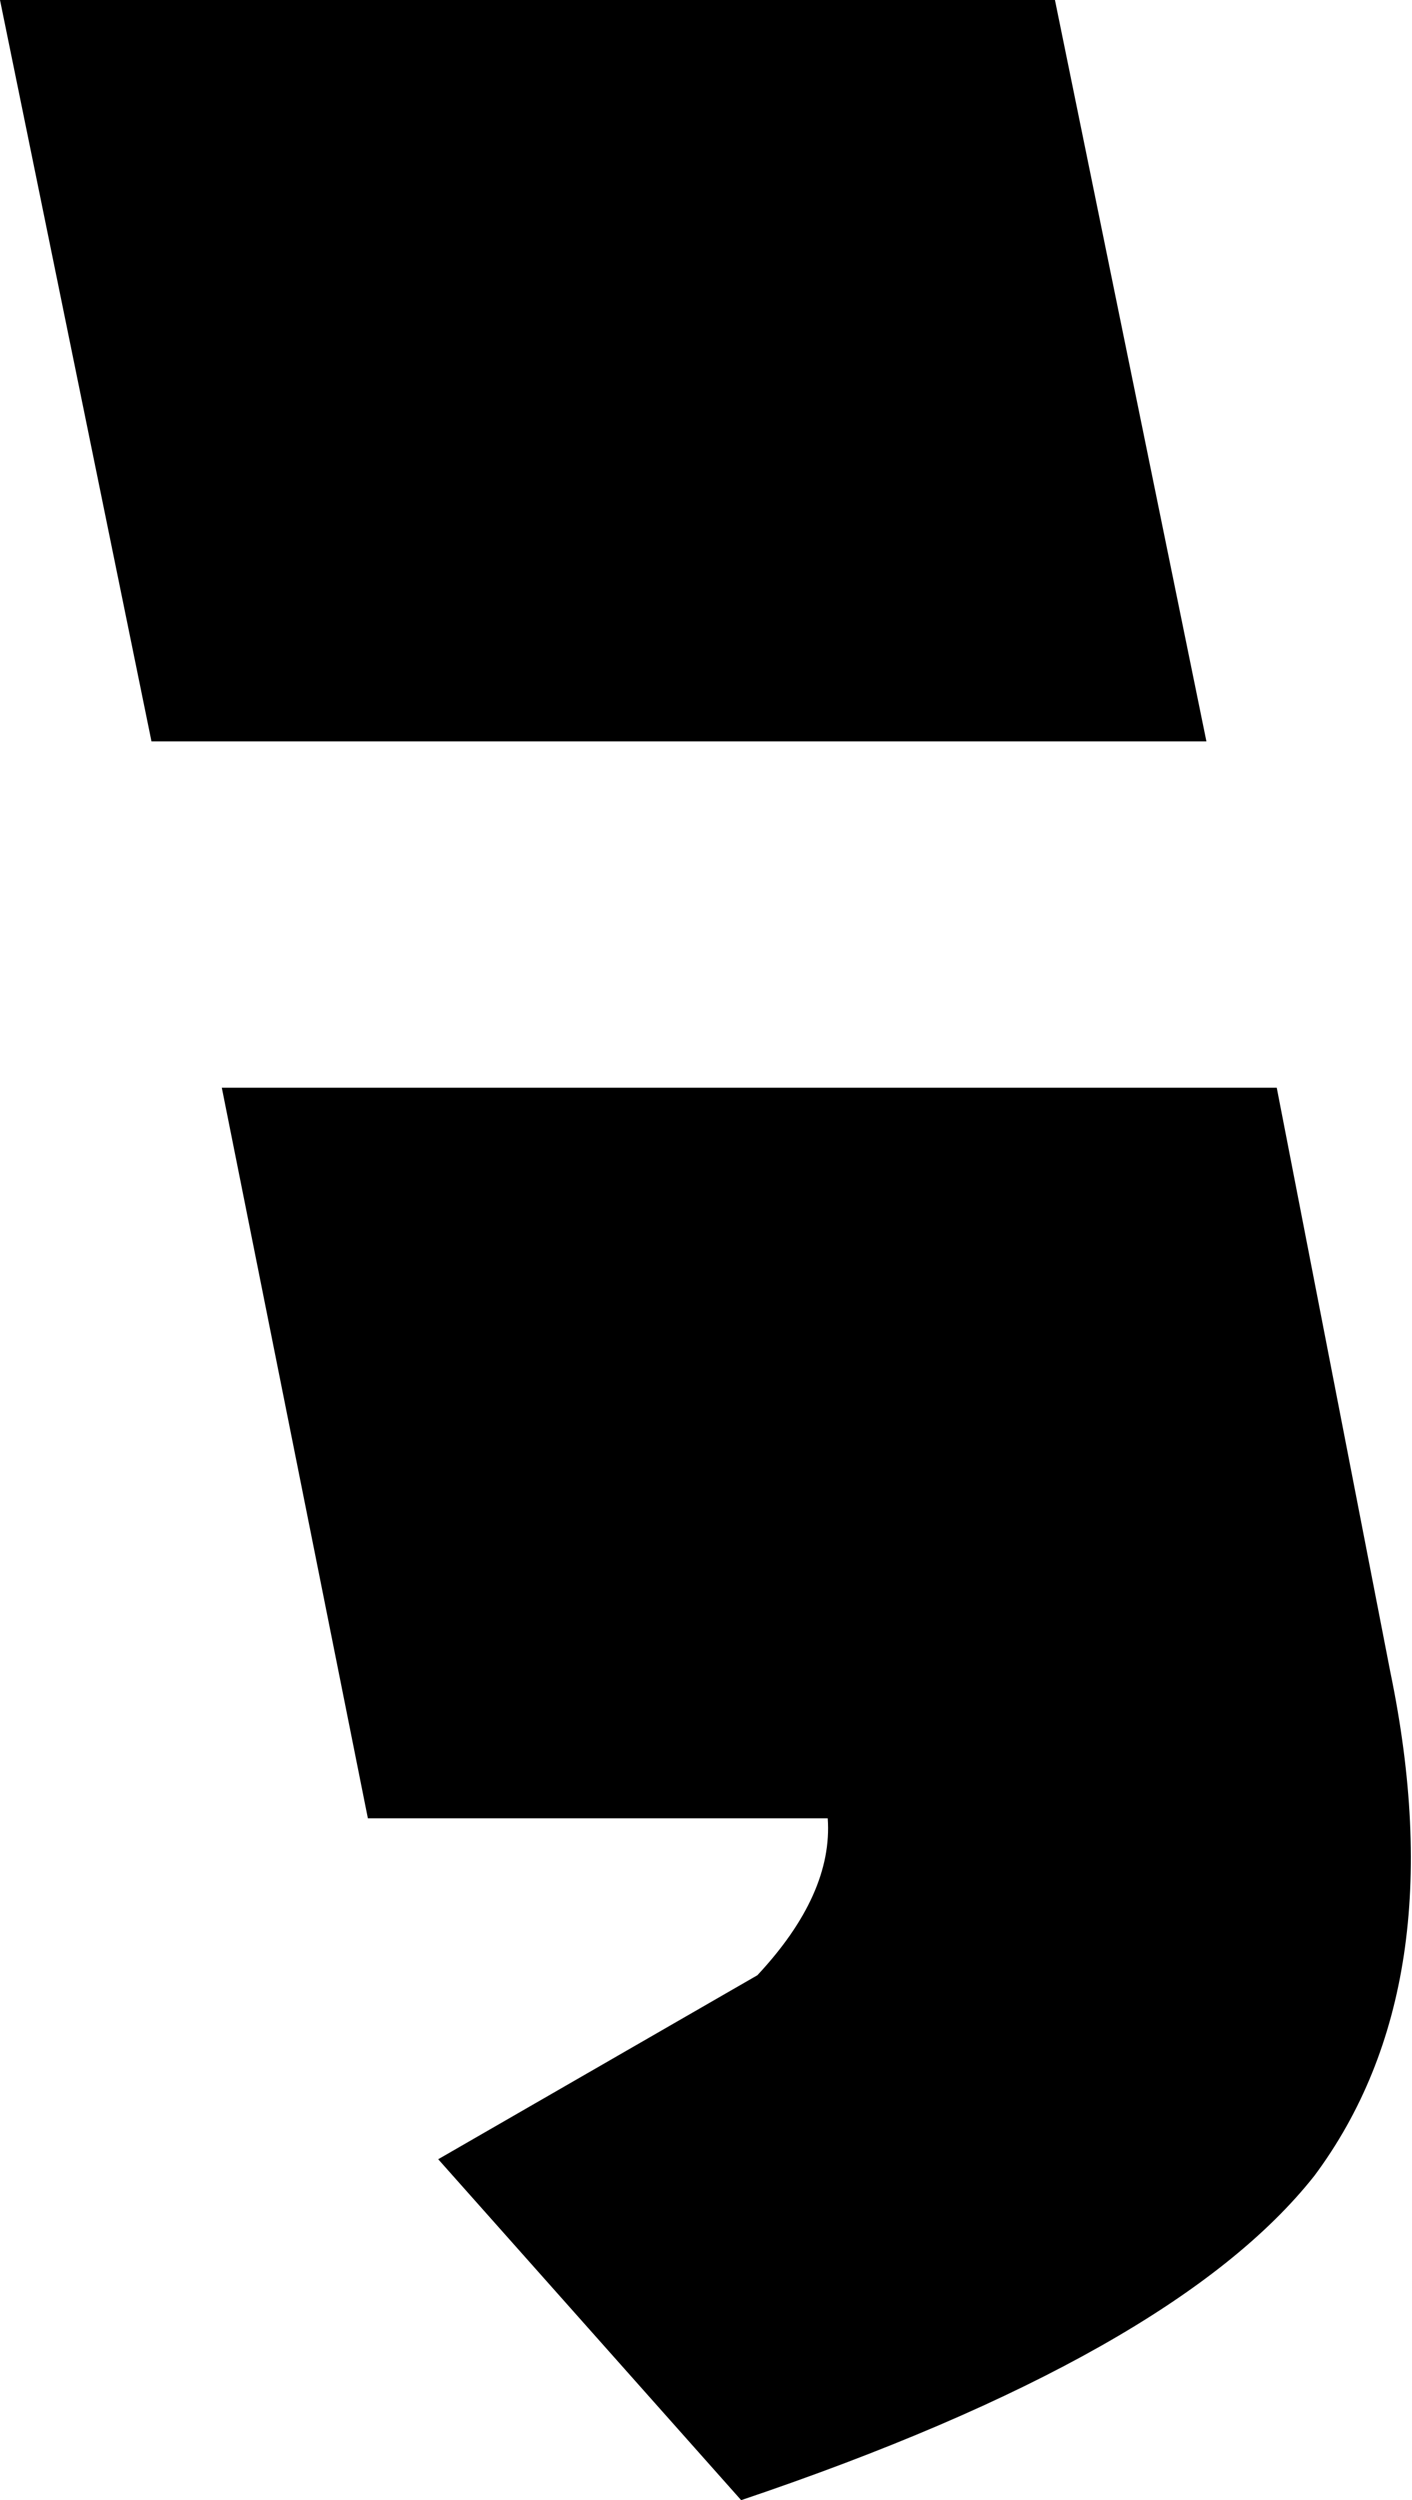 <?xml version="1.0" encoding="UTF-8" standalone="no"?>
<svg xmlns:xlink="http://www.w3.org/1999/xlink" height="23.1px" width="13.05px" xmlns="http://www.w3.org/2000/svg">
  <g transform="matrix(1.0, 0.0, 0.0, 1.0, -219.7, -161.15)">
    <path d="M230.85 168.0 L221.1 168.0 219.7 161.15 229.45 161.15 230.85 168.0 M223.1 177.95 L221.75 171.2 231.5 171.2 232.55 176.6 Q233.15 179.5 231.85 181.25 230.55 182.9 226.55 184.25 L223.75 181.1 226.7 179.4 Q227.4 178.65 227.35 177.95 L223.1 177.95" fill="#000000" fill-rule="evenodd" stroke="none"/>
  </g>
</svg>
